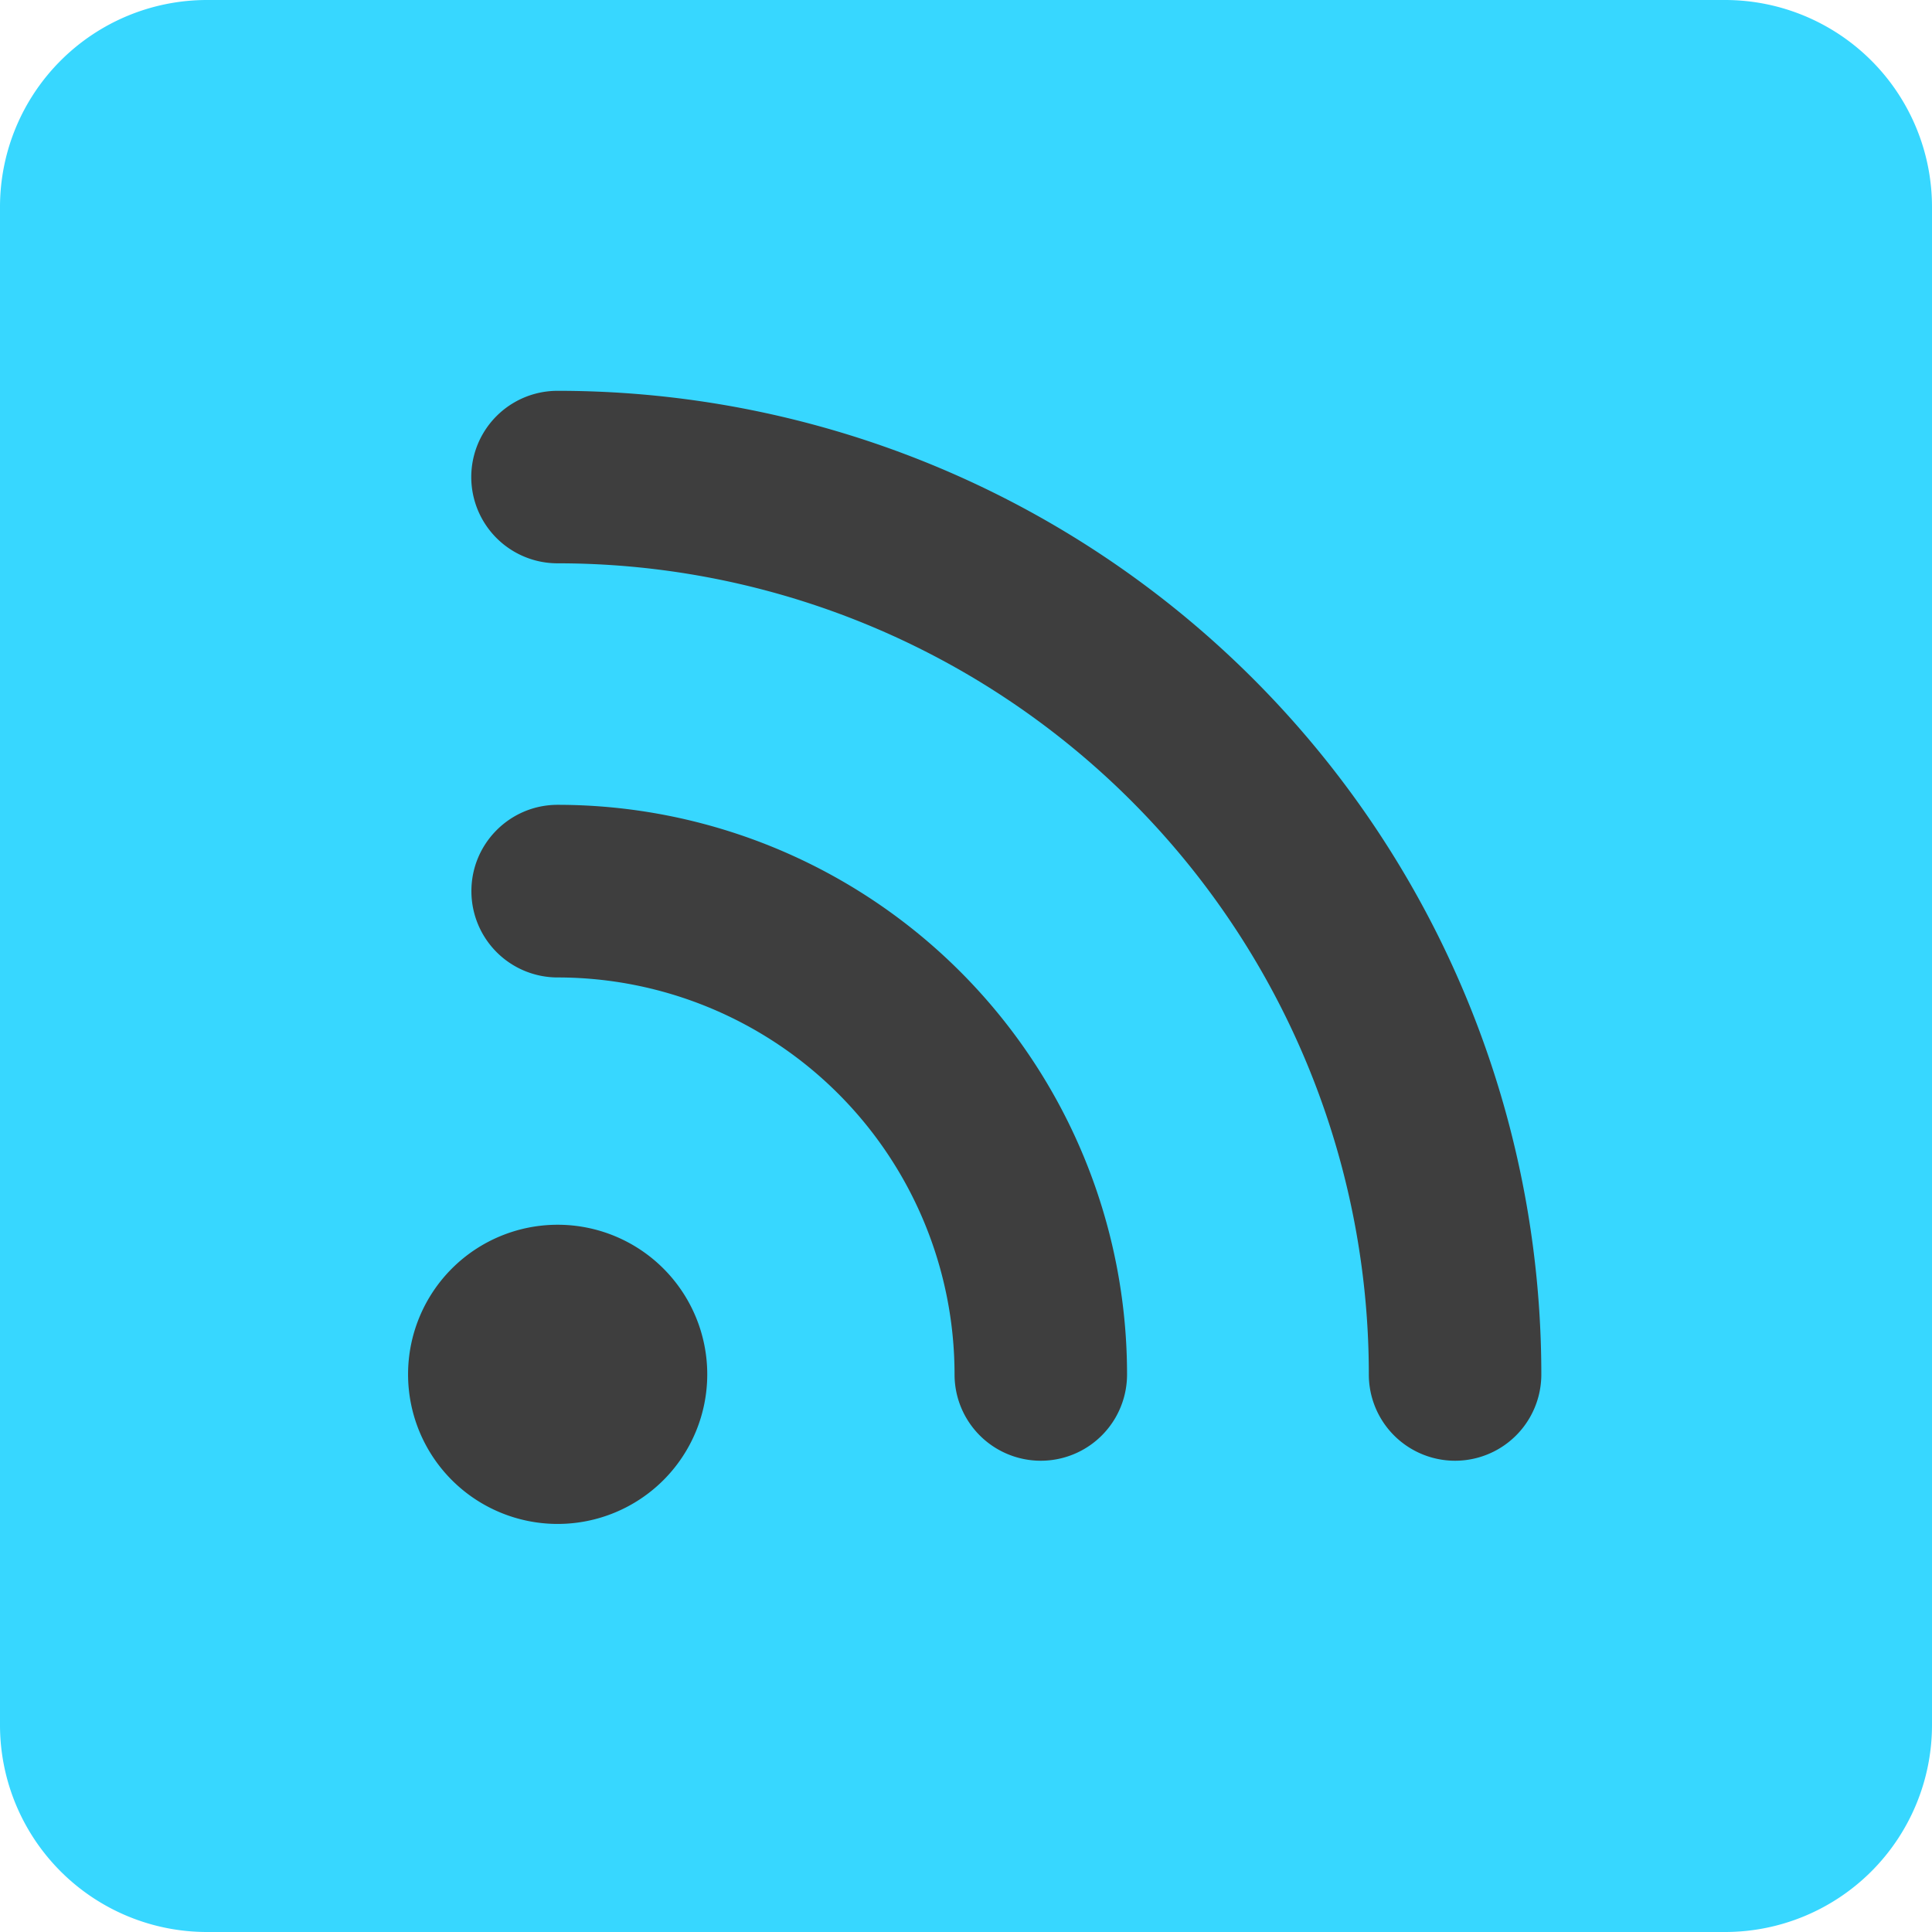 <svg xmlns="http://www.w3.org/2000/svg" fill="none" viewBox="0 0 14 14"><g id="rss-square--wireless-rss-feed-square-transmit-broadcast"><path id="Union" fill="#37d7ff" fill-rule="evenodd" d="M1.5 0A1.5 1.5 0 0 0 0 1.5v11A1.5 1.5 0 0 0 1.5 14h11a1.5 1.5 0 0 0 1.5-1.5v-11A1.5 1.5 0 0 0 12.5 0h-11Z" clip-rule="evenodd"></path><path id="Union_2" fill="#3e3e3e" fill-rule="evenodd" d="M4.04 2.832a.625.625 0 0 0 0 1.25A5.877 5.877 0 0 1 9.919 9.96a.625.625 0 1 0 1.25 0A7.127 7.127 0 0 0 4.04 2.832Zm-.624 3.625c0-.345.28-.625.625-.625A4.127 4.127 0 0 1 8.167 9.96a.625.625 0 1 1-1.25 0 2.877 2.877 0 0 0-2.876-2.877.625.625 0 0 1-.625-.625Zm.625 2.418a1.084 1.084 0 1 0 0 2.168 1.084 1.084 0 0 0 0-2.168Z" clip-rule="evenodd"></path></g></svg>